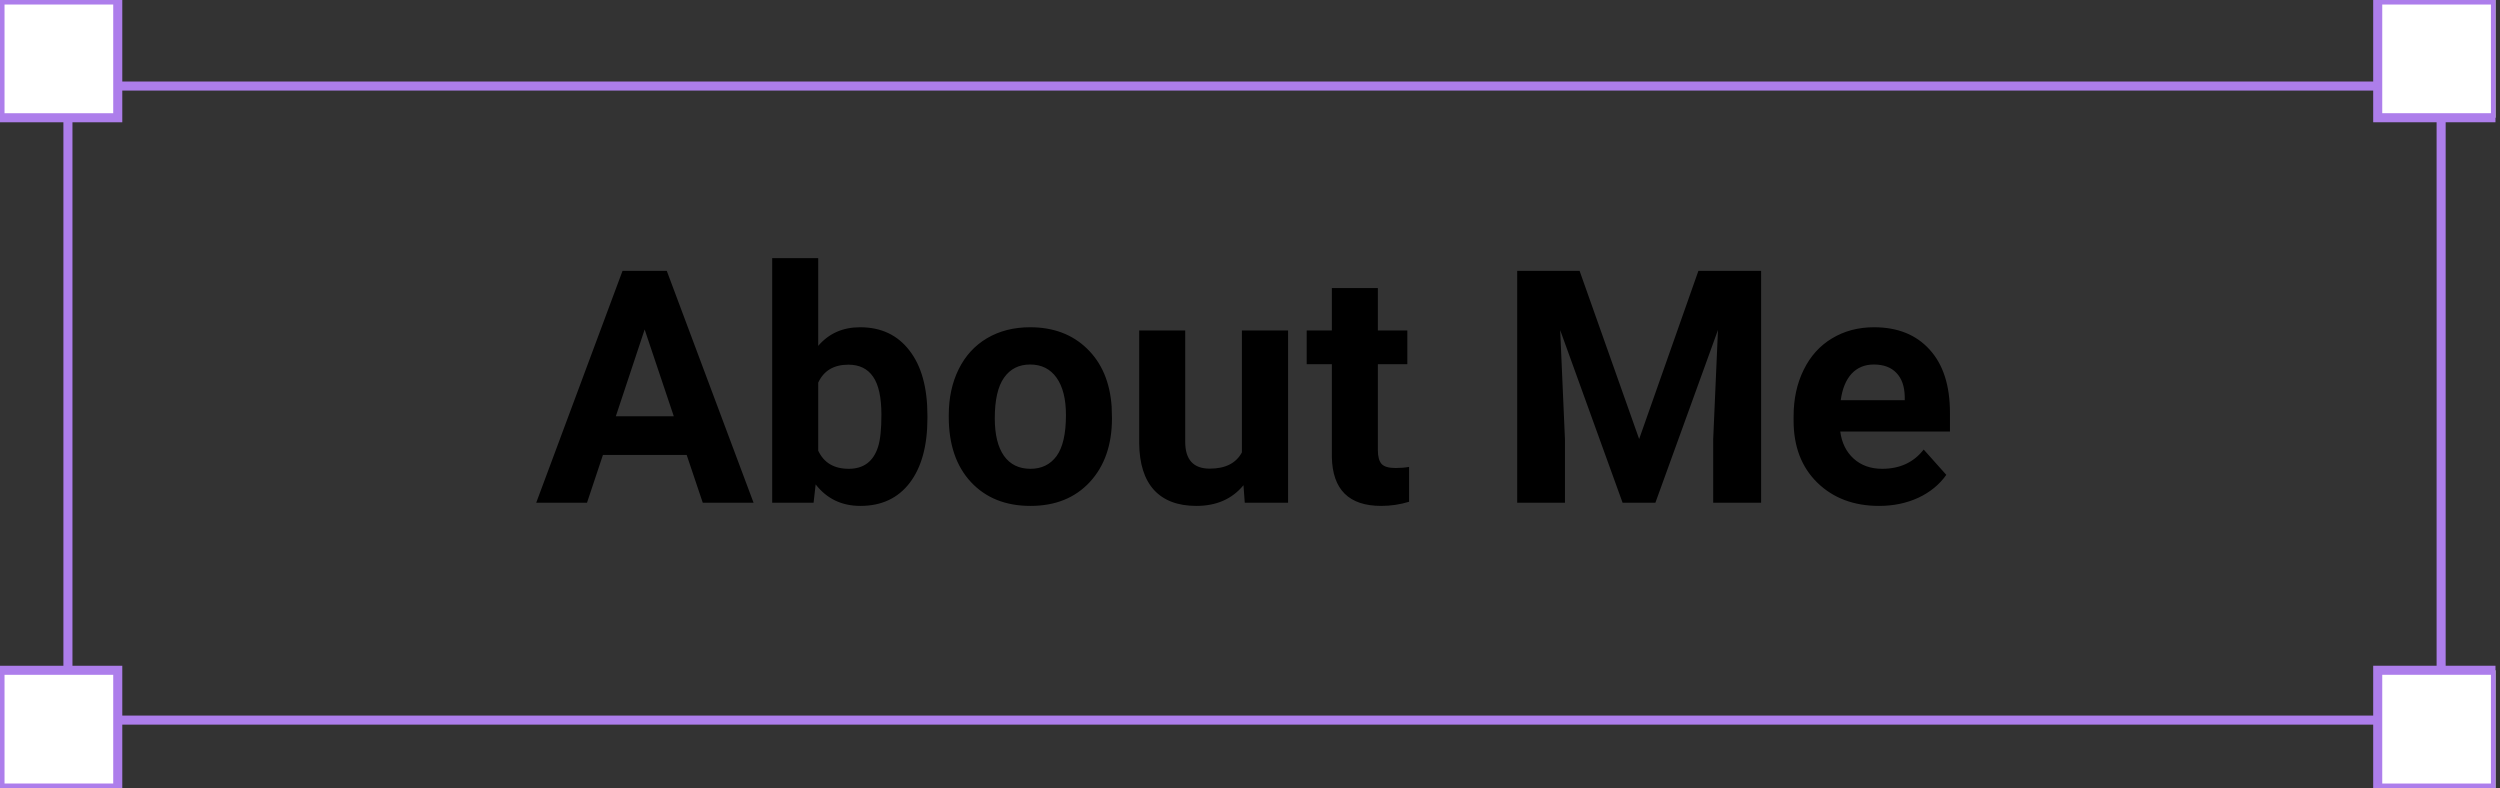 <svg width="276" height="87" viewBox="0 0 276 87" fill="none" xmlns="http://www.w3.org/2000/svg">
<rect x="0" y="0" width="276" height="87" fill="#333333" stroke="none"/>
<g clip-path="url(#clip0)">
<path d="M269.5 9.5H7.5V79.5H269.5V9.5Z" stroke="#AD7EEB"/>
<path d="M13 0H0V13H13V0Z" fill="white" stroke="#AD7EEB"/>
<path d="M275.5 0H262.5V13H275.5V0Z" fill="white" stroke="#AD7EEB"/>
<path d="M13 74H0V87H13V74Z" fill="white" stroke="#AD7EEB"/>
<path d="M275.5 74H262.5V87H275.5V74Z" fill="white" stroke="#AD7EEB"/>
<path d="M75.81 50.227H66.564L64.806 55.5H59.199L68.726 29.906H73.613L83.193 55.5H77.585L75.81 50.227ZM67.988 45.955H74.386L71.169 36.375L67.988 45.955ZM102.388 46.166C102.388 49.213 101.738 51.592 100.437 53.303C99.136 55.002 97.32 55.852 94.988 55.852C92.925 55.852 91.279 55.06 90.048 53.478L89.82 55.5H85.25V28.5H90.33V38.185C91.502 36.815 93.043 36.129 94.953 36.129C97.273 36.129 99.09 36.984 100.402 38.695C101.726 40.395 102.388 42.791 102.388 45.885V46.166ZM97.308 45.797C97.308 43.875 97.004 42.475 96.394 41.596C95.785 40.705 94.877 40.26 93.669 40.26C92.052 40.26 90.939 40.922 90.33 42.246V49.752C90.951 51.088 92.076 51.756 93.705 51.756C95.345 51.756 96.423 50.947 96.939 49.33C97.185 48.557 97.308 47.379 97.308 45.797ZM104.744 45.815C104.744 43.928 105.107 42.246 105.834 40.77C106.56 39.293 107.603 38.15 108.963 37.342C110.334 36.533 111.921 36.129 113.726 36.129C116.293 36.129 118.384 36.914 120.002 38.484C121.63 40.055 122.539 42.188 122.726 44.883L122.761 46.184C122.761 49.102 121.947 51.445 120.318 53.215C118.689 54.973 116.504 55.852 113.761 55.852C111.019 55.852 108.828 54.973 107.187 53.215C105.558 51.457 104.744 49.066 104.744 46.043V45.815ZM109.824 46.184C109.824 47.988 110.164 49.371 110.843 50.332C111.523 51.281 112.496 51.756 113.761 51.756C114.992 51.756 115.953 51.287 116.644 50.35C117.336 49.4 117.681 47.889 117.681 45.815C117.681 44.045 117.336 42.674 116.644 41.701C115.953 40.728 114.98 40.242 113.726 40.242C112.484 40.242 111.523 40.728 110.843 41.701C110.164 42.662 109.824 44.156 109.824 46.184ZM137.281 53.566C136.027 55.09 134.293 55.852 132.078 55.852C130.039 55.852 128.48 55.266 127.402 54.094C126.336 52.922 125.791 51.205 125.767 48.943V36.48H130.847V48.768C130.847 50.748 131.75 51.738 133.554 51.738C135.277 51.738 136.461 51.141 137.105 49.945V36.48H142.203V55.5H137.421L137.281 53.566ZM152.117 31.805V36.48H155.369V40.207H152.117V49.699C152.117 50.402 152.252 50.906 152.521 51.211C152.791 51.516 153.306 51.668 154.068 51.668C154.63 51.668 155.129 51.627 155.562 51.545V55.395C154.566 55.699 153.541 55.852 152.486 55.852C148.923 55.852 147.107 54.053 147.037 50.455V40.207H144.259V36.48H147.037V31.805H152.117ZM174.388 29.906L180.962 48.469L187.502 29.906H194.427V55.5H189.136V48.504L189.664 36.428L182.755 55.5H179.134L172.244 36.445L172.771 48.504V55.5H167.498V29.906H174.388ZM207.453 55.852C204.664 55.852 202.39 54.996 200.632 53.285C198.886 51.574 198.013 49.295 198.013 46.447V45.955C198.013 44.045 198.382 42.34 199.121 40.84C199.859 39.328 200.902 38.168 202.25 37.359C203.609 36.539 205.156 36.129 206.89 36.129C209.492 36.129 211.537 36.949 213.025 38.59C214.525 40.23 215.275 42.557 215.275 45.568V47.643H203.164C203.328 48.885 203.82 49.881 204.64 50.631C205.472 51.381 206.521 51.756 207.787 51.756C209.744 51.756 211.273 51.047 212.375 49.629L214.871 52.424C214.109 53.502 213.078 54.346 211.777 54.955C210.476 55.553 209.035 55.852 207.453 55.852ZM206.873 40.242C205.865 40.242 205.045 40.582 204.412 41.262C203.791 41.941 203.392 42.914 203.216 44.18H210.283V43.775C210.259 42.65 209.955 41.783 209.369 41.174C208.783 40.553 207.951 40.242 206.873 40.242Z" fill="black"/>
</g>
<defs>
<clipPath id="clip0">
<rect width="275.5" height="87" fill="white"/>
</clipPath>
</defs>
</svg>
